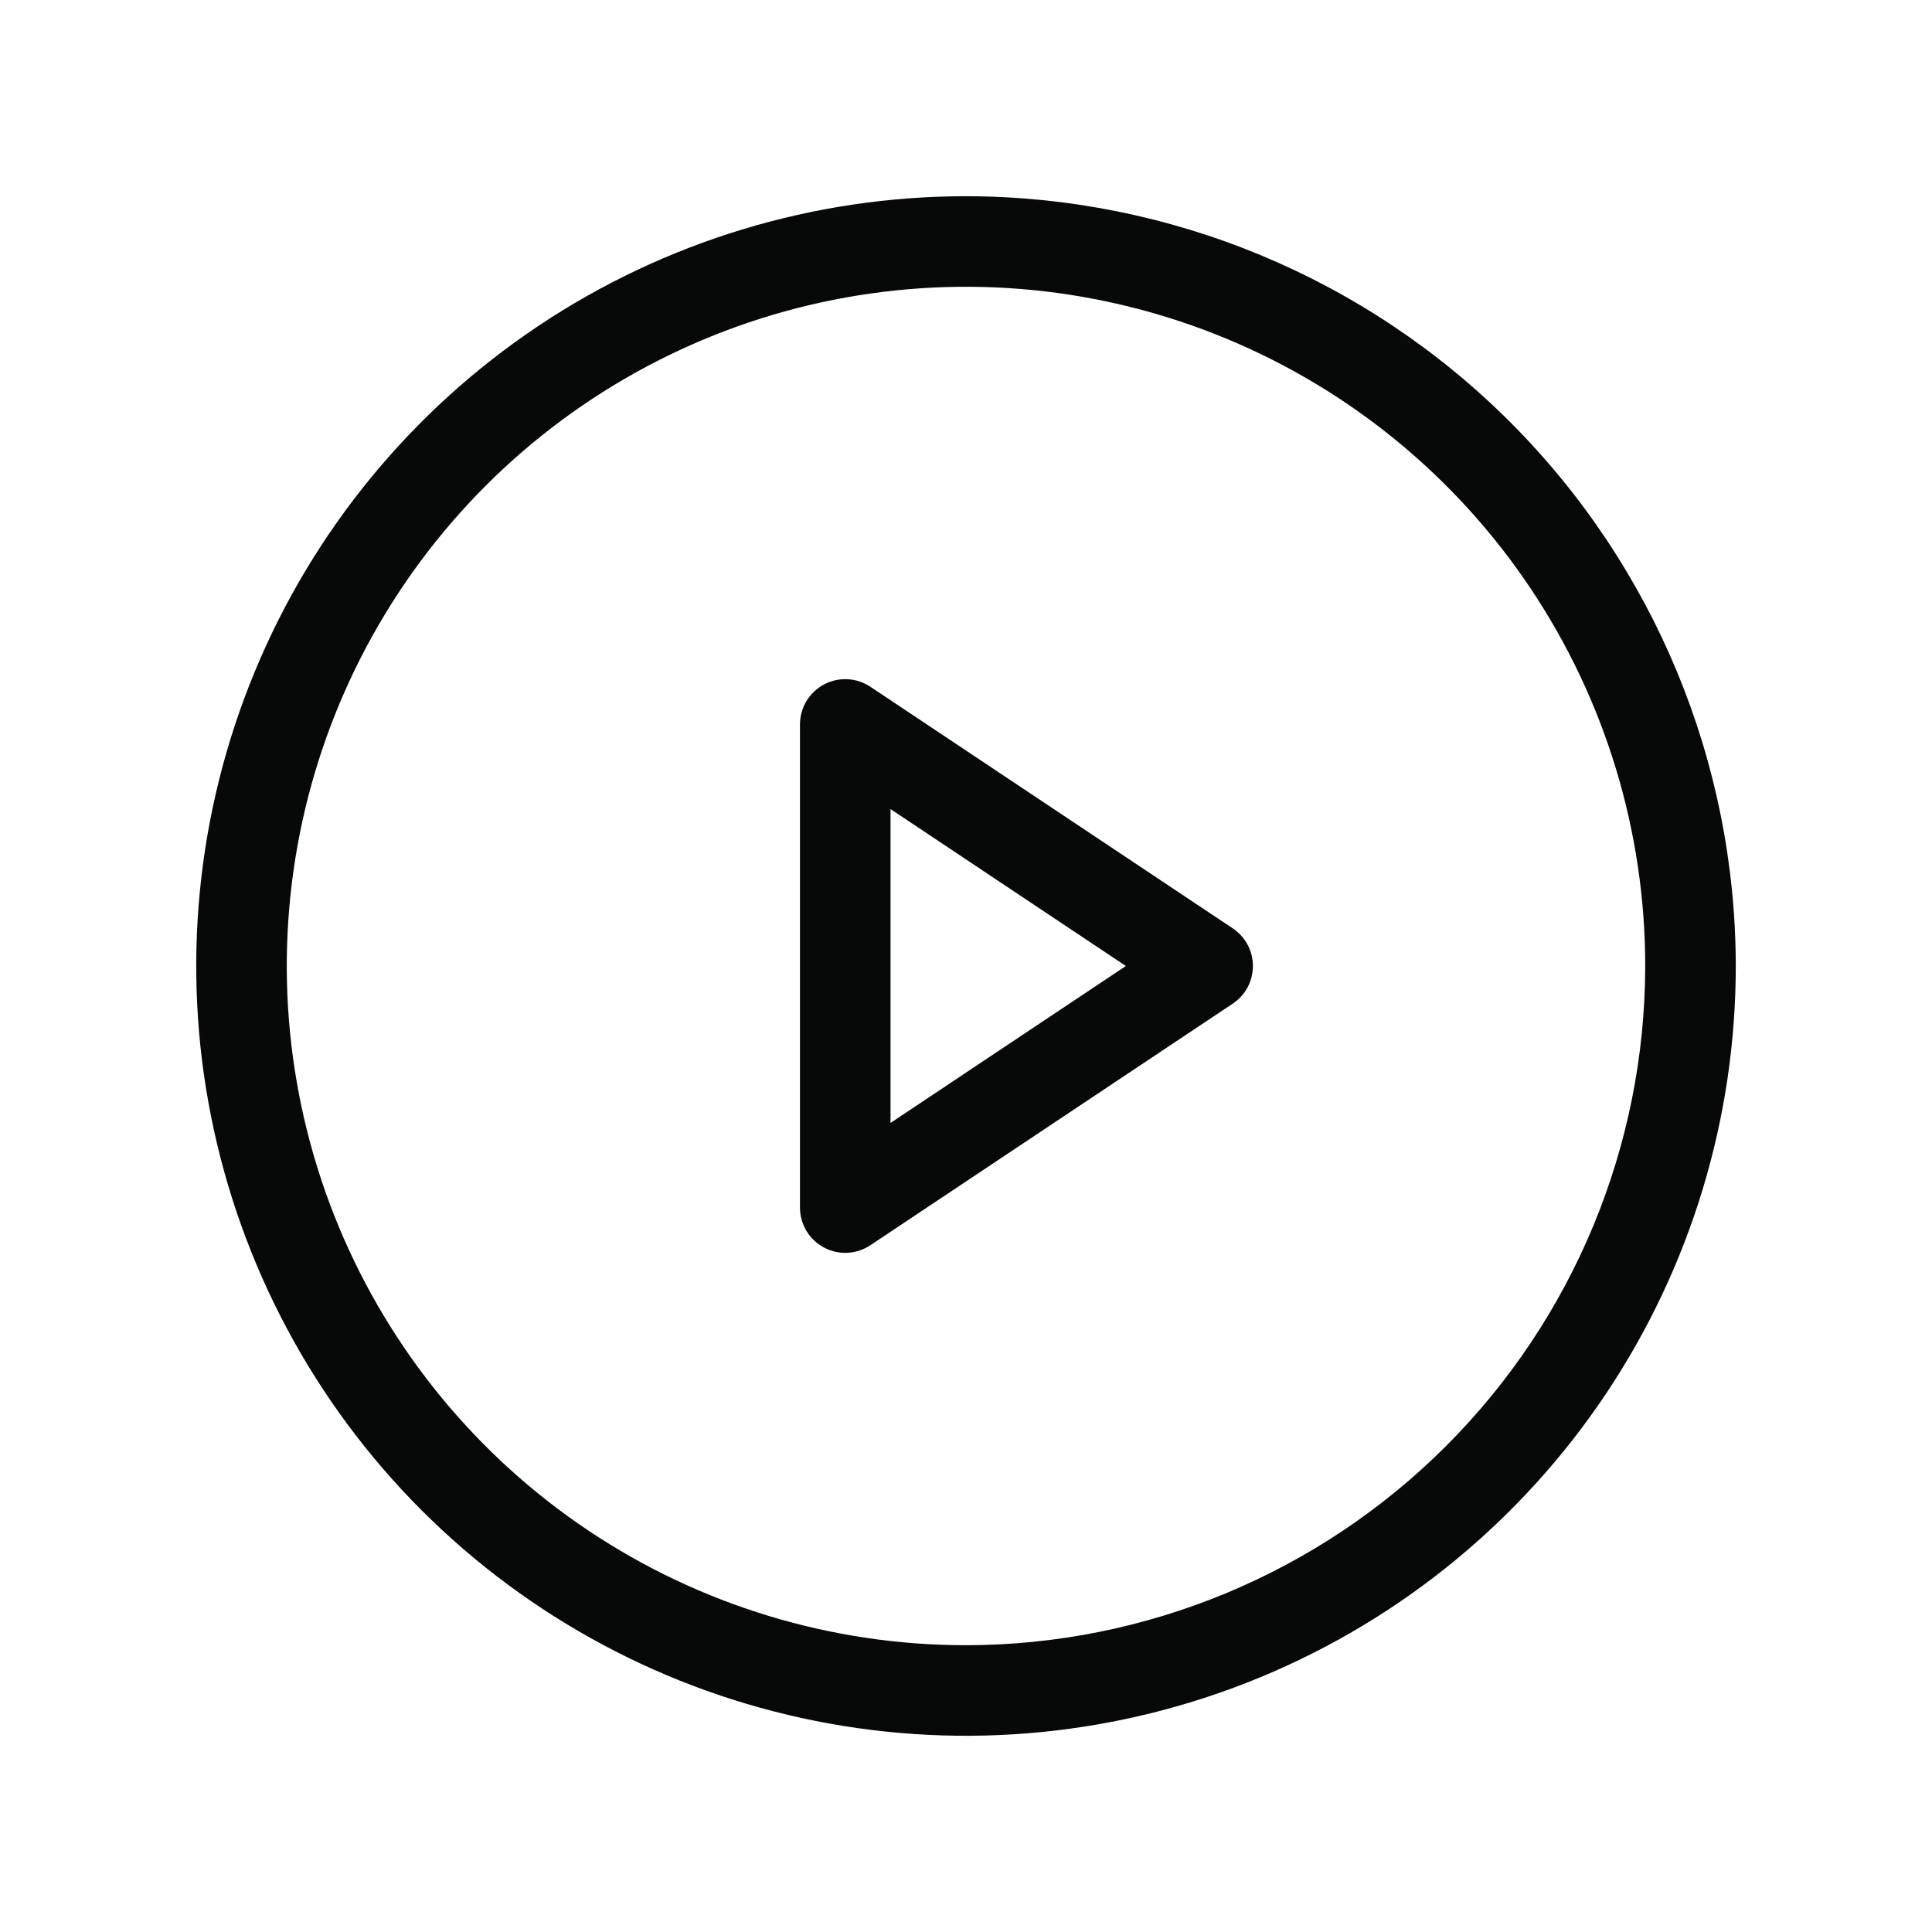 <svg width="32" height="32" viewBox="0 0 32 32" fill="none" xmlns="http://www.w3.org/2000/svg">
<path d="M16 3.25C13.478 3.25 11.013 3.998 8.916 5.399C6.82 6.8 5.186 8.791 4.221 11.121C3.256 13.45 3.003 16.014 3.495 18.487C3.987 20.961 5.201 23.233 6.984 25.016C8.768 26.799 11.039 28.013 13.513 28.505C15.986 28.997 18.549 28.744 20.879 27.779C23.209 26.814 25.2 25.18 26.601 23.084C28.002 20.987 28.75 18.522 28.75 16C28.746 12.62 27.401 9.379 25.011 6.989C22.621 4.599 19.38 3.254 16 3.25ZM16 27.25C13.775 27.25 11.6 26.59 9.75 25.354C7.9 24.118 6.458 22.361 5.606 20.305C4.755 18.25 4.532 15.988 4.966 13.805C5.4 11.623 6.472 9.618 8.045 8.045C9.618 6.472 11.623 5.4 13.805 4.966C15.988 4.532 18.25 4.755 20.305 5.606C22.361 6.458 24.118 7.9 25.354 9.75C26.59 11.6 27.25 13.775 27.25 16C27.247 18.983 26.06 21.842 23.951 23.951C21.842 26.06 18.983 27.247 16 27.25ZM20.416 15.375L14.416 11.375C14.303 11.3 14.172 11.256 14.036 11.25C13.9 11.243 13.765 11.274 13.646 11.338C13.526 11.402 13.426 11.498 13.356 11.614C13.287 11.731 13.25 11.864 13.25 12V20C13.25 20.136 13.287 20.269 13.356 20.386C13.426 20.503 13.526 20.598 13.646 20.662C13.765 20.726 13.9 20.757 14.036 20.75C14.172 20.744 14.303 20.7 14.416 20.625L20.416 16.625C20.519 16.557 20.604 16.464 20.663 16.355C20.721 16.246 20.752 16.124 20.752 16C20.752 15.876 20.721 15.754 20.663 15.645C20.604 15.536 20.519 15.443 20.416 15.375ZM14.75 18.599V13.401L18.648 16L14.75 18.599Z" fill="#070808"/>
</svg>
